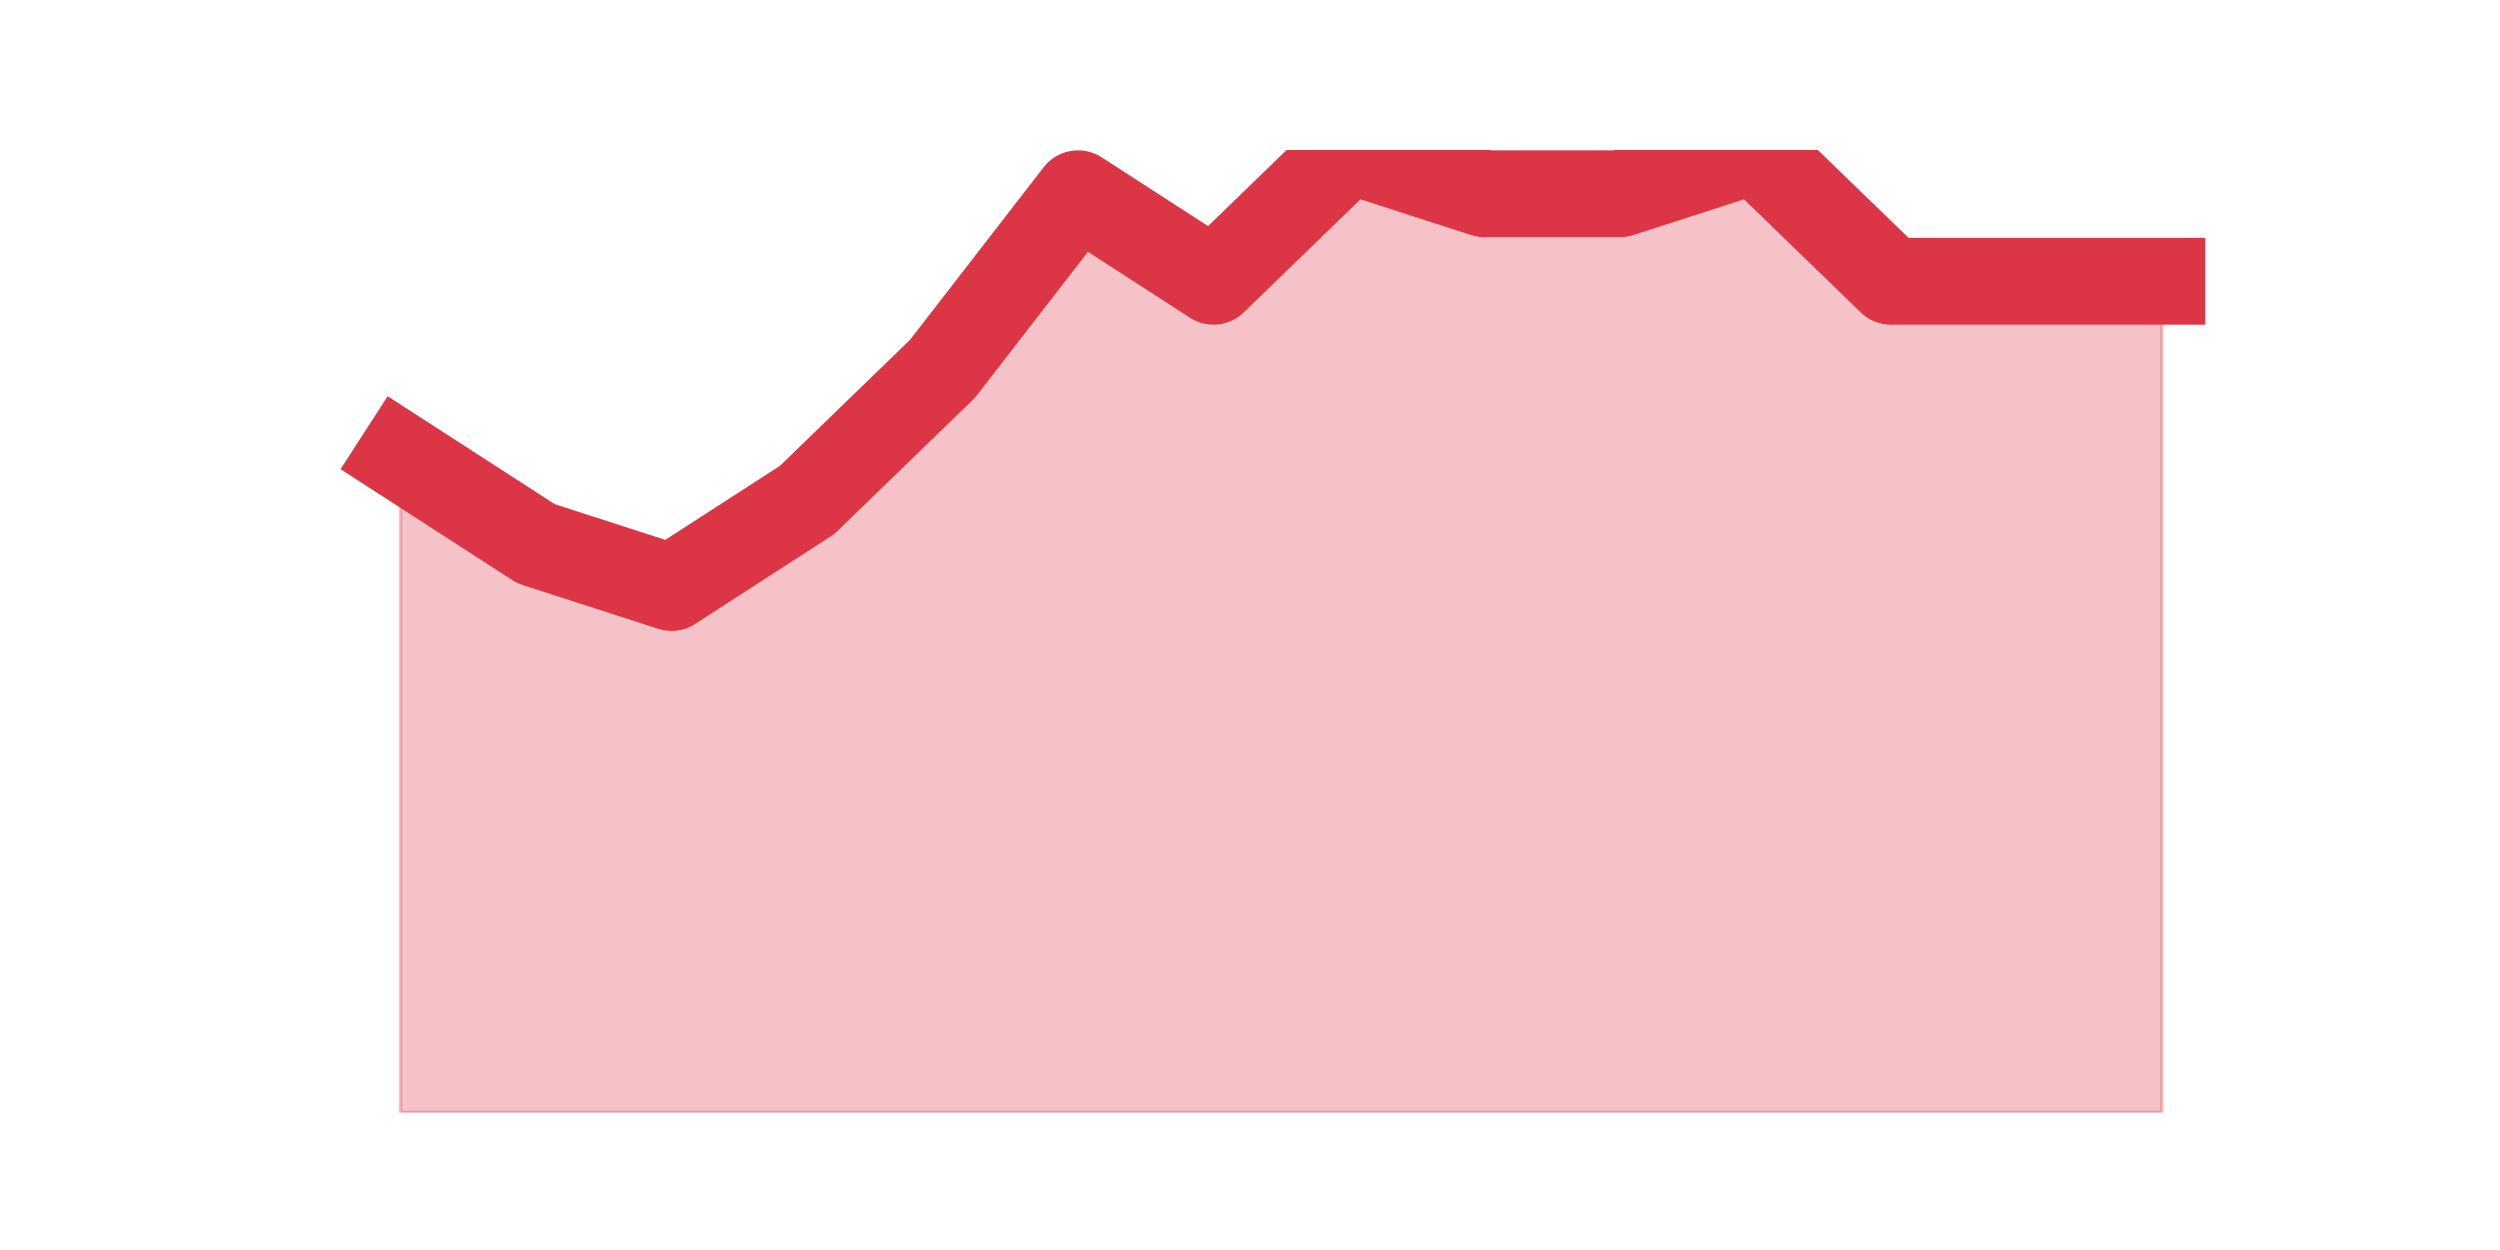<?xml version="1.0" encoding="utf-8" standalone="no"?>
<!DOCTYPE svg PUBLIC "-//W3C//DTD SVG 1.1//EN"
  "http://www.w3.org/Graphics/SVG/1.1/DTD/svg11.dtd">
<svg height="360pt" version="1.1" viewBox="0 0 720 360" width="720pt" xmlns="http://www.w3.org/2000/svg" xmlns:xlink="http://www.w3.org/1999/xlink">
 <defs>
  <style type="text/css">*{stroke-linecap:butt;stroke-linejoin:round;}</style>
 </defs>
 <g id="figure_1">
  <g id="patch_1">
   <path d="M 0 360 
L 720 360 
L 720 0 
L 0 0 
z
" style="fill:none;"/>
  </g>
  <g id="axes_1">
   <g id="matplotlib.axis_1"/>
   <g id="matplotlib.axis_2"/>
   <g id="PolyCollection_1">
    <defs>
     <path d="M 115.364 -228.6 
L 115.364 -39.6 
L 154.385 -39.6 
L 193.406 -39.6 
L 232.427 -39.6 
L 271.448 -39.6 
L 310.469 -39.6 
L 349.49 -39.6 
L 388.51 -39.6 
L 427.531 -39.6 
L 466.552 -39.6 
L 505.573 -39.6 
L 544.594 -39.6 
L 583.615 -39.6 
L 622.636 -39.6 
L 622.636 -279 
L 622.636 -279 
L 583.615 -279 
L 544.594 -279 
L 505.573 -316.8 
L 466.552 -304.2 
L 427.531 -304.2 
L 388.51 -316.8 
L 349.49 -279 
L 310.469 -304.2 
L 271.448 -253.8 
L 232.427 -216 
L 193.406 -190.8 
L 154.385 -203.4 
L 115.364 -228.6 
z
" id="m92a6ec7cbd" style="stroke:#dc3545;stroke-opacity:0.3;"/>
    </defs>
    <g clip-path="url(#p4063810cde)">
     <use style="fill:#dc3545;fill-opacity:0.3;stroke:#dc3545;stroke-opacity:0.3;" x="0" xlink:href="#m92a6ec7cbd" y="360"/>
    </g>
   </g>
   <g id="line2d_1">
    <path clip-path="url(#p4063810cde)" d="M 115.364 131.4 
L 154.385 156.6 
L 193.406 169.2 
L 232.427 144 
L 271.448 106.2 
L 310.469 55.8 
L 349.49 81 
L 388.51 43.2 
L 427.531 55.8 
L 466.552 55.8 
L 505.573 43.2 
L 544.594 81 
L 583.615 81 
L 622.636 81 
" style="fill:none;stroke:#dc3545;stroke-linecap:square;stroke-width:25;"/>
   </g>
  </g>
 </g>
 <defs>
  <clipPath id="p4063810cde">
   <rect height="277.2" width="558" x="90" y="43.2"/>
  </clipPath>
 </defs>
</svg>
